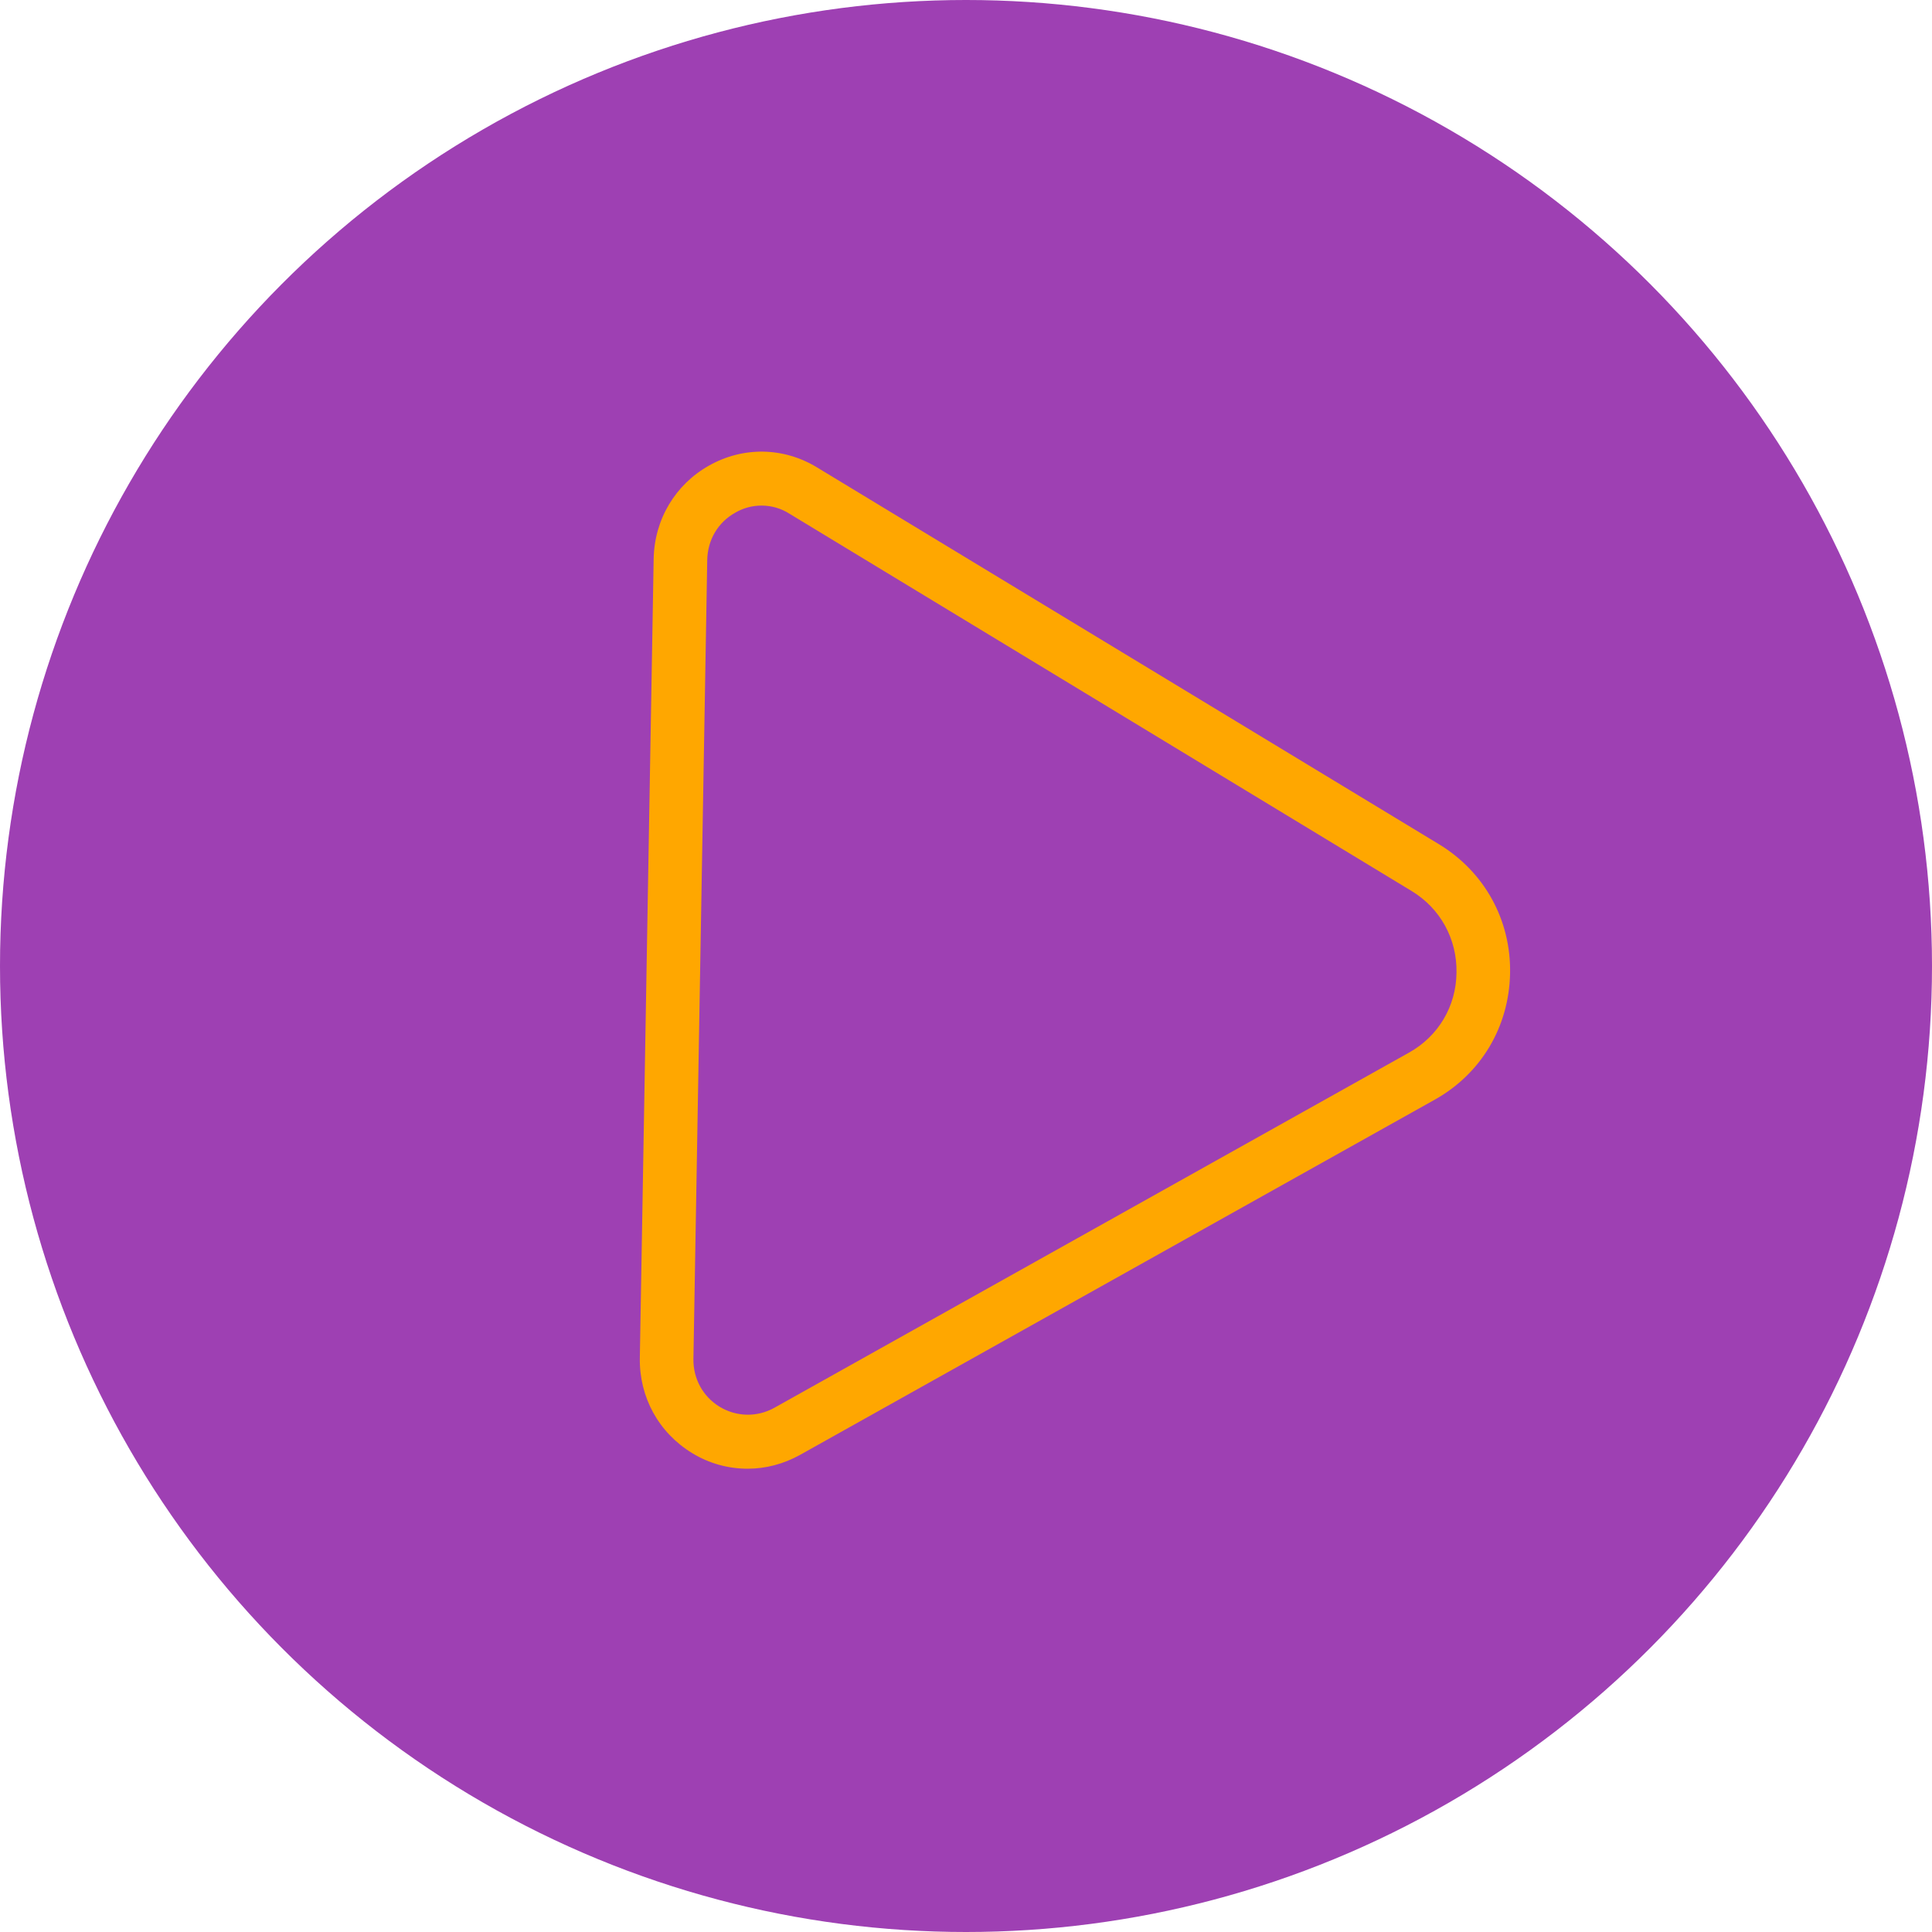 <svg width="154" height="154" viewBox="0 0 154 154" fill="none" xmlns="http://www.w3.org/2000/svg">
<circle cx="77" cy="77" r="77" fill="#7D009A" fill-opacity="0.75"/>
<path d="M59.598 117.071C58.067 117.071 56.536 116.665 55.166 115.824C52.506 114.197 50.948 111.377 51.001 108.231L52.103 44.557C52.157 41.411 53.822 38.618 56.536 37.1C59.249 35.581 62.473 35.635 65.133 37.262L114.726 67.309C118.326 69.506 120.449 73.33 120.368 77.587C120.288 81.845 118.058 85.587 114.377 87.648L63.789 115.96C62.473 116.692 61.049 117.071 59.598 117.071ZM60.7 40.3C59.974 40.3 59.249 40.489 58.604 40.869C57.234 41.628 56.401 43.039 56.374 44.639L55.273 108.312C55.246 109.885 56.025 111.322 57.368 112.136C58.712 112.949 60.351 112.977 61.721 112.217L112.309 83.906C114.646 82.604 116.07 80.218 116.097 77.533C116.15 74.848 114.807 72.408 112.523 71.025L62.93 40.95C62.258 40.517 61.479 40.3 60.7 40.3Z" fill="#FFA700"/>
</svg>
